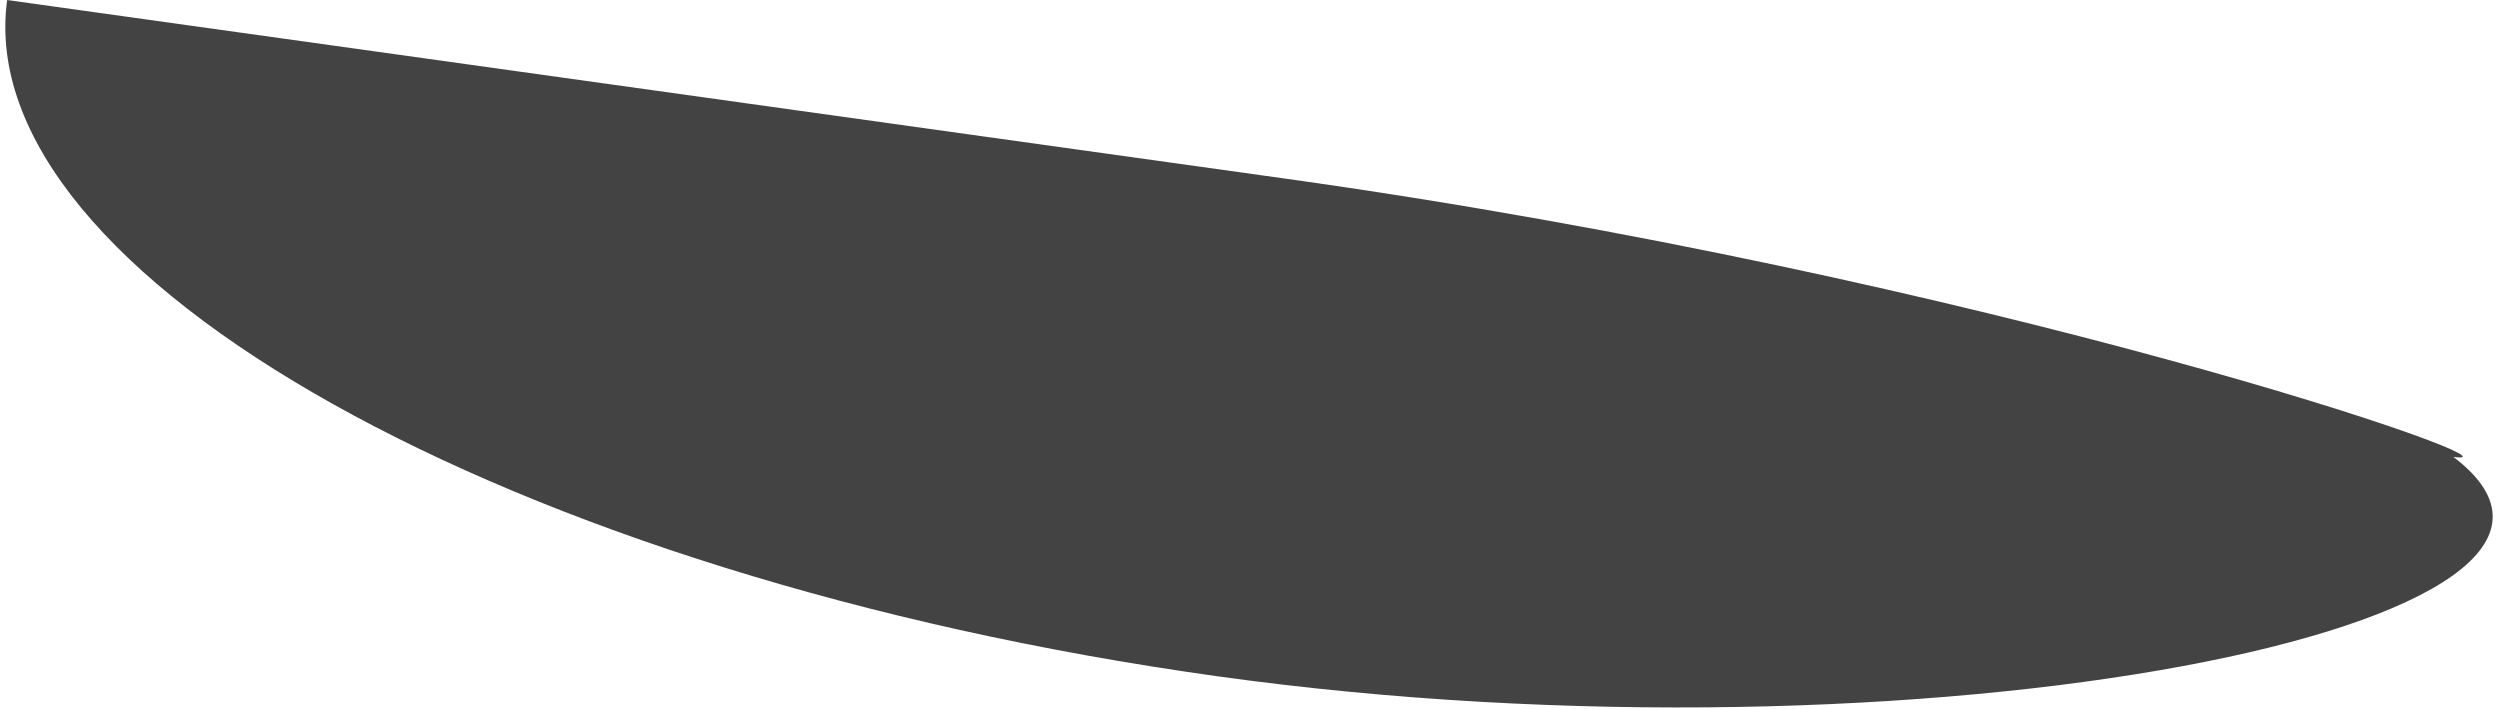 <svg width="289" height="82" viewBox="0 0 289 82" fill="none" xmlns="http://www.w3.org/2000/svg">
<path d="M148.406 20.623C66.899 9.234 0.826 0.002 0.826 0.002C-3.497 31.777 59.072 66.768 140.578 78.156C222.085 89.545 309.189 72.178 283.61 52.818C293.85 54.249 229.912 32.012 148.406 20.623Z" fill="#434343"/>
</svg>
